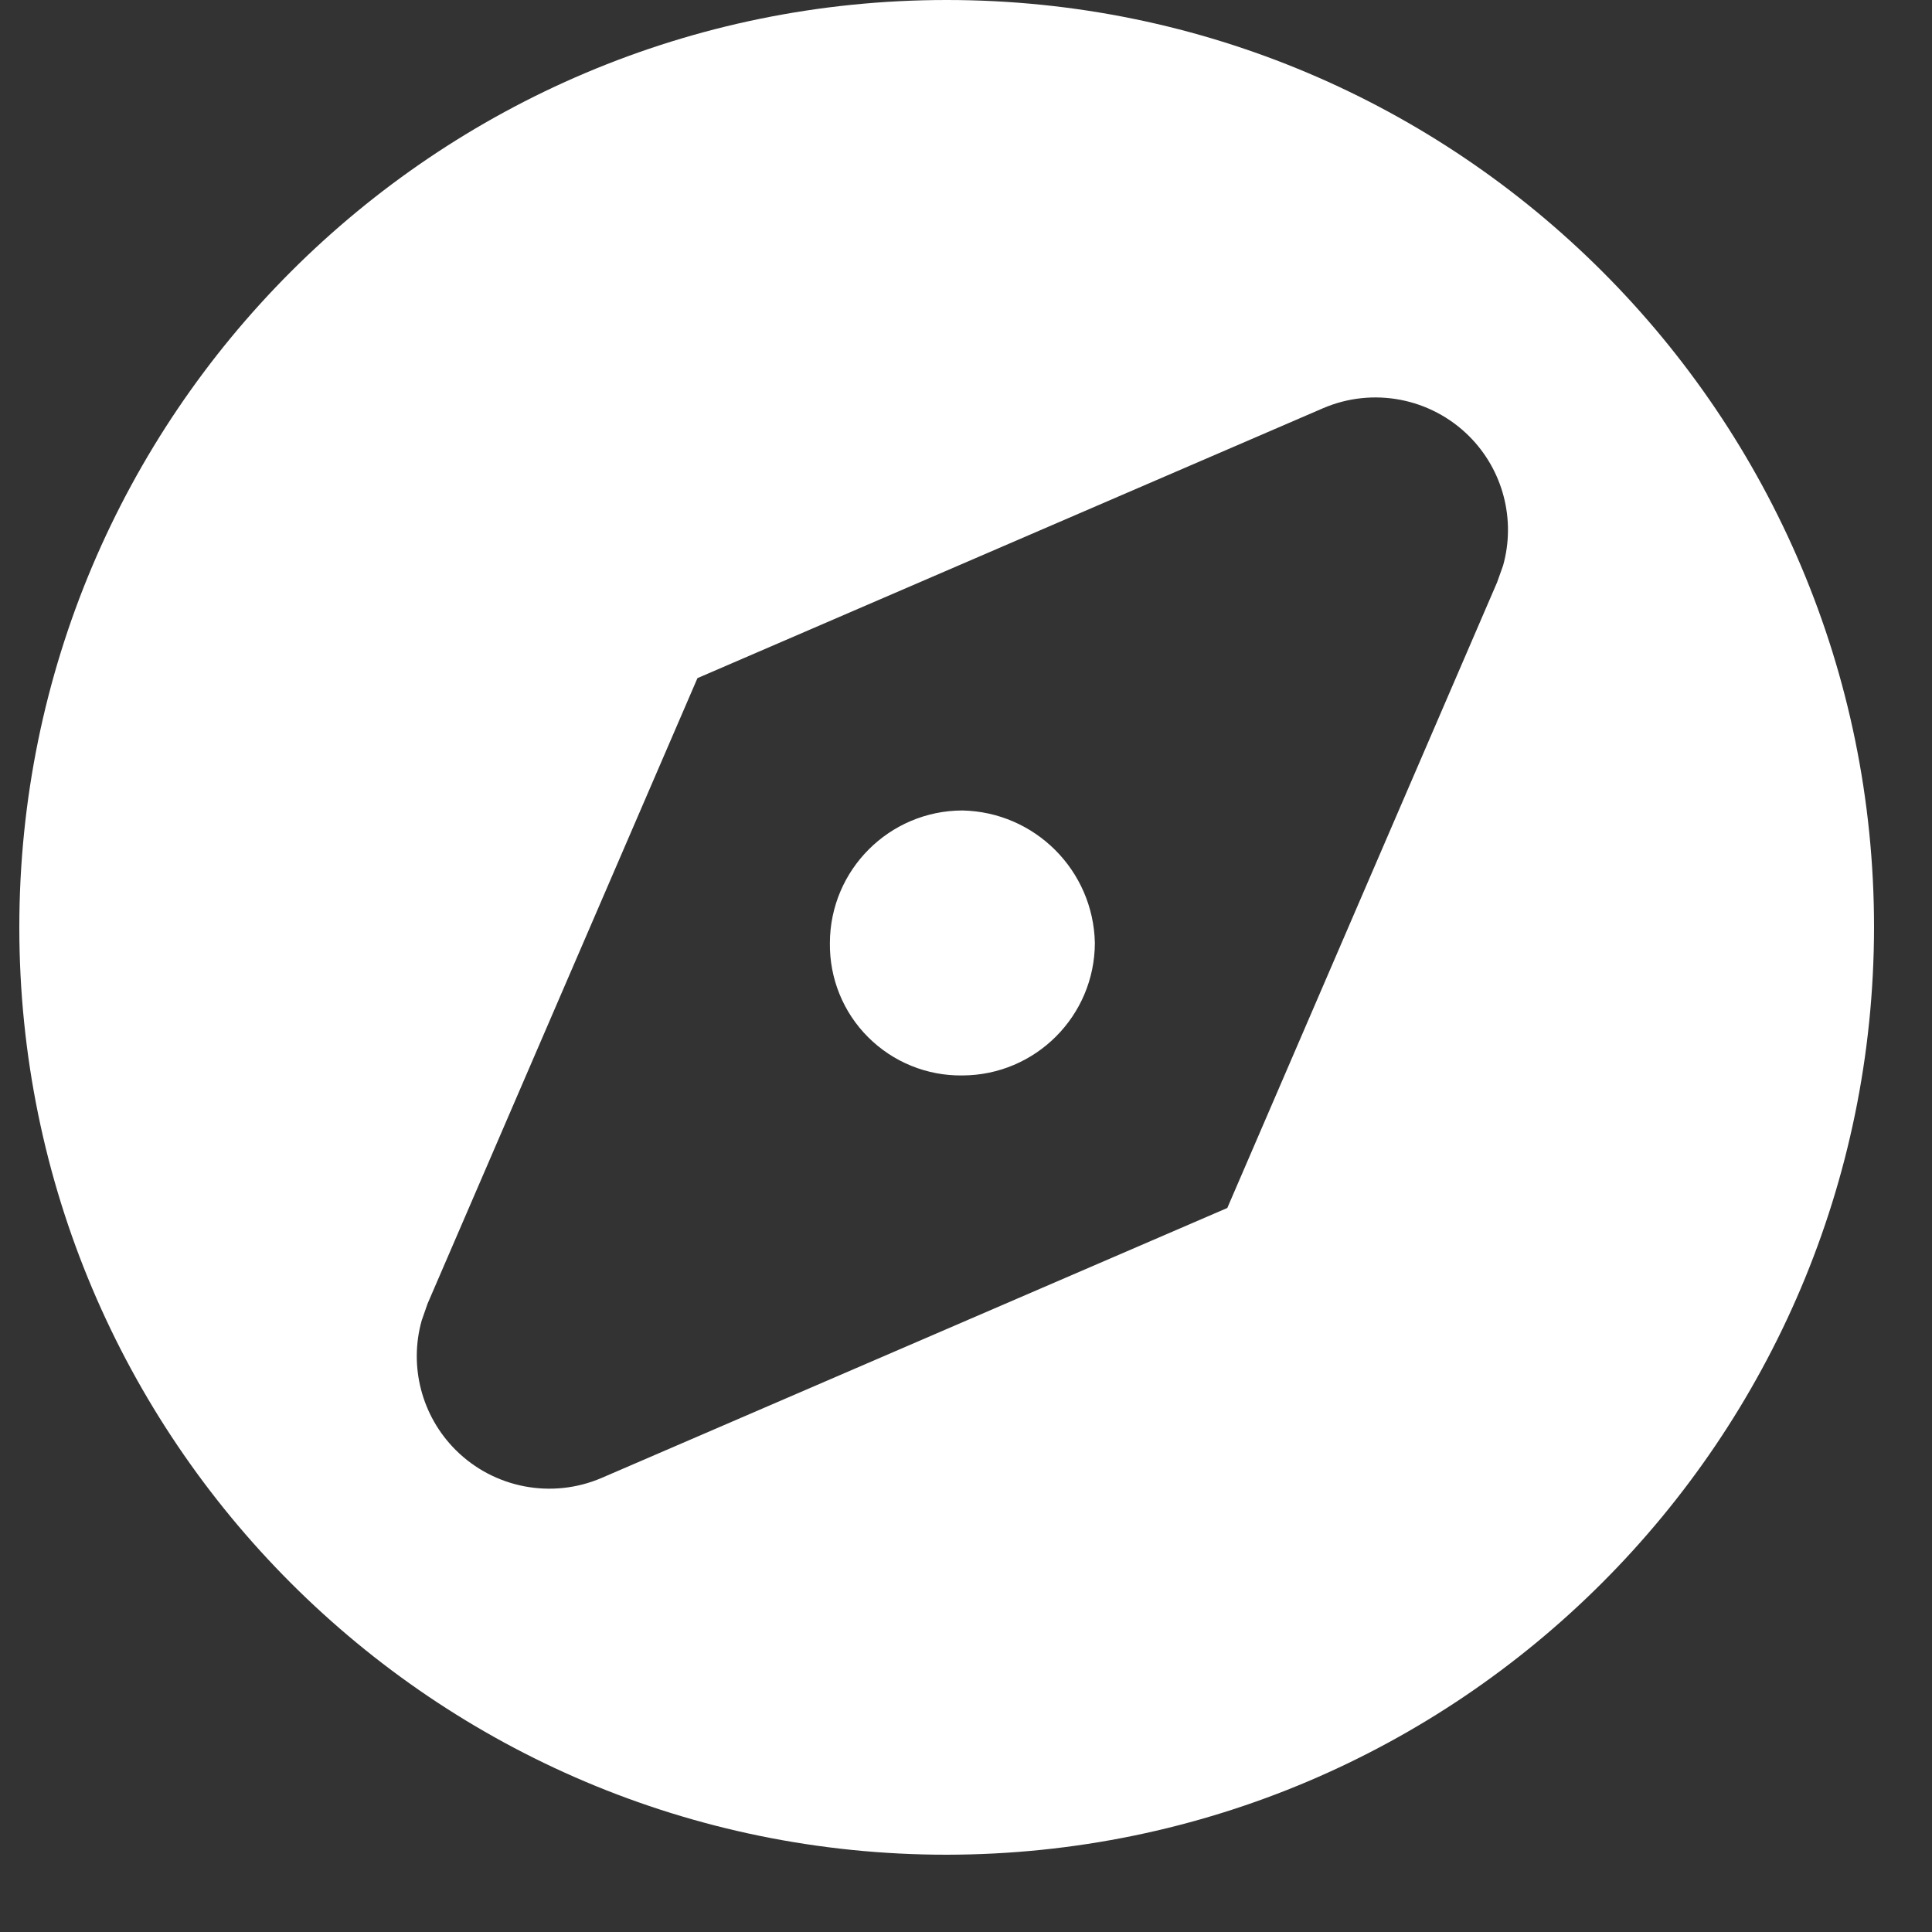 <svg xmlns="http://www.w3.org/2000/svg" width="20" height="20" viewBox="0 0 20 20">
    <rect x="0" y="0" width="20" height="20" fill="#333333" stroke="none"/>
    <g fill="none" fill-rule="evenodd">
        <g fill="#FFF">
            <g>
                <g>
                    <path d="M9.6 0c5.302 0 9.6 4.298 9.6 9.6-.006 5.3-4.3 9.594-9.6 9.6-5.302 0-9.6-4.298-9.6-9.6S4.298 0 9.6 0zm5.409 4.516c-.398-.397-.997-.512-1.513-.29L7.02 7.02l-2.794 6.476-.061.175c-.132.472-.002.985.351 1.338.397.397.997.512 1.513.29l6.476-2.794 2.793-6.477.062-.174c.132-.472.002-.985-.351-1.338zM9.762 8.39c.751.015 1.356.62 1.372 1.371-.002.757-.615 1.37-1.372 1.372-.365.005-.717-.138-.975-.396-.259-.258-.401-.61-.396-.976.002-.756.615-1.369 1.371-1.371z" transform="translate(-46 -111) translate(19.9 111) translate(26.3)"/>
                </g>
            </g>
        </g>
    </g>
</svg>
